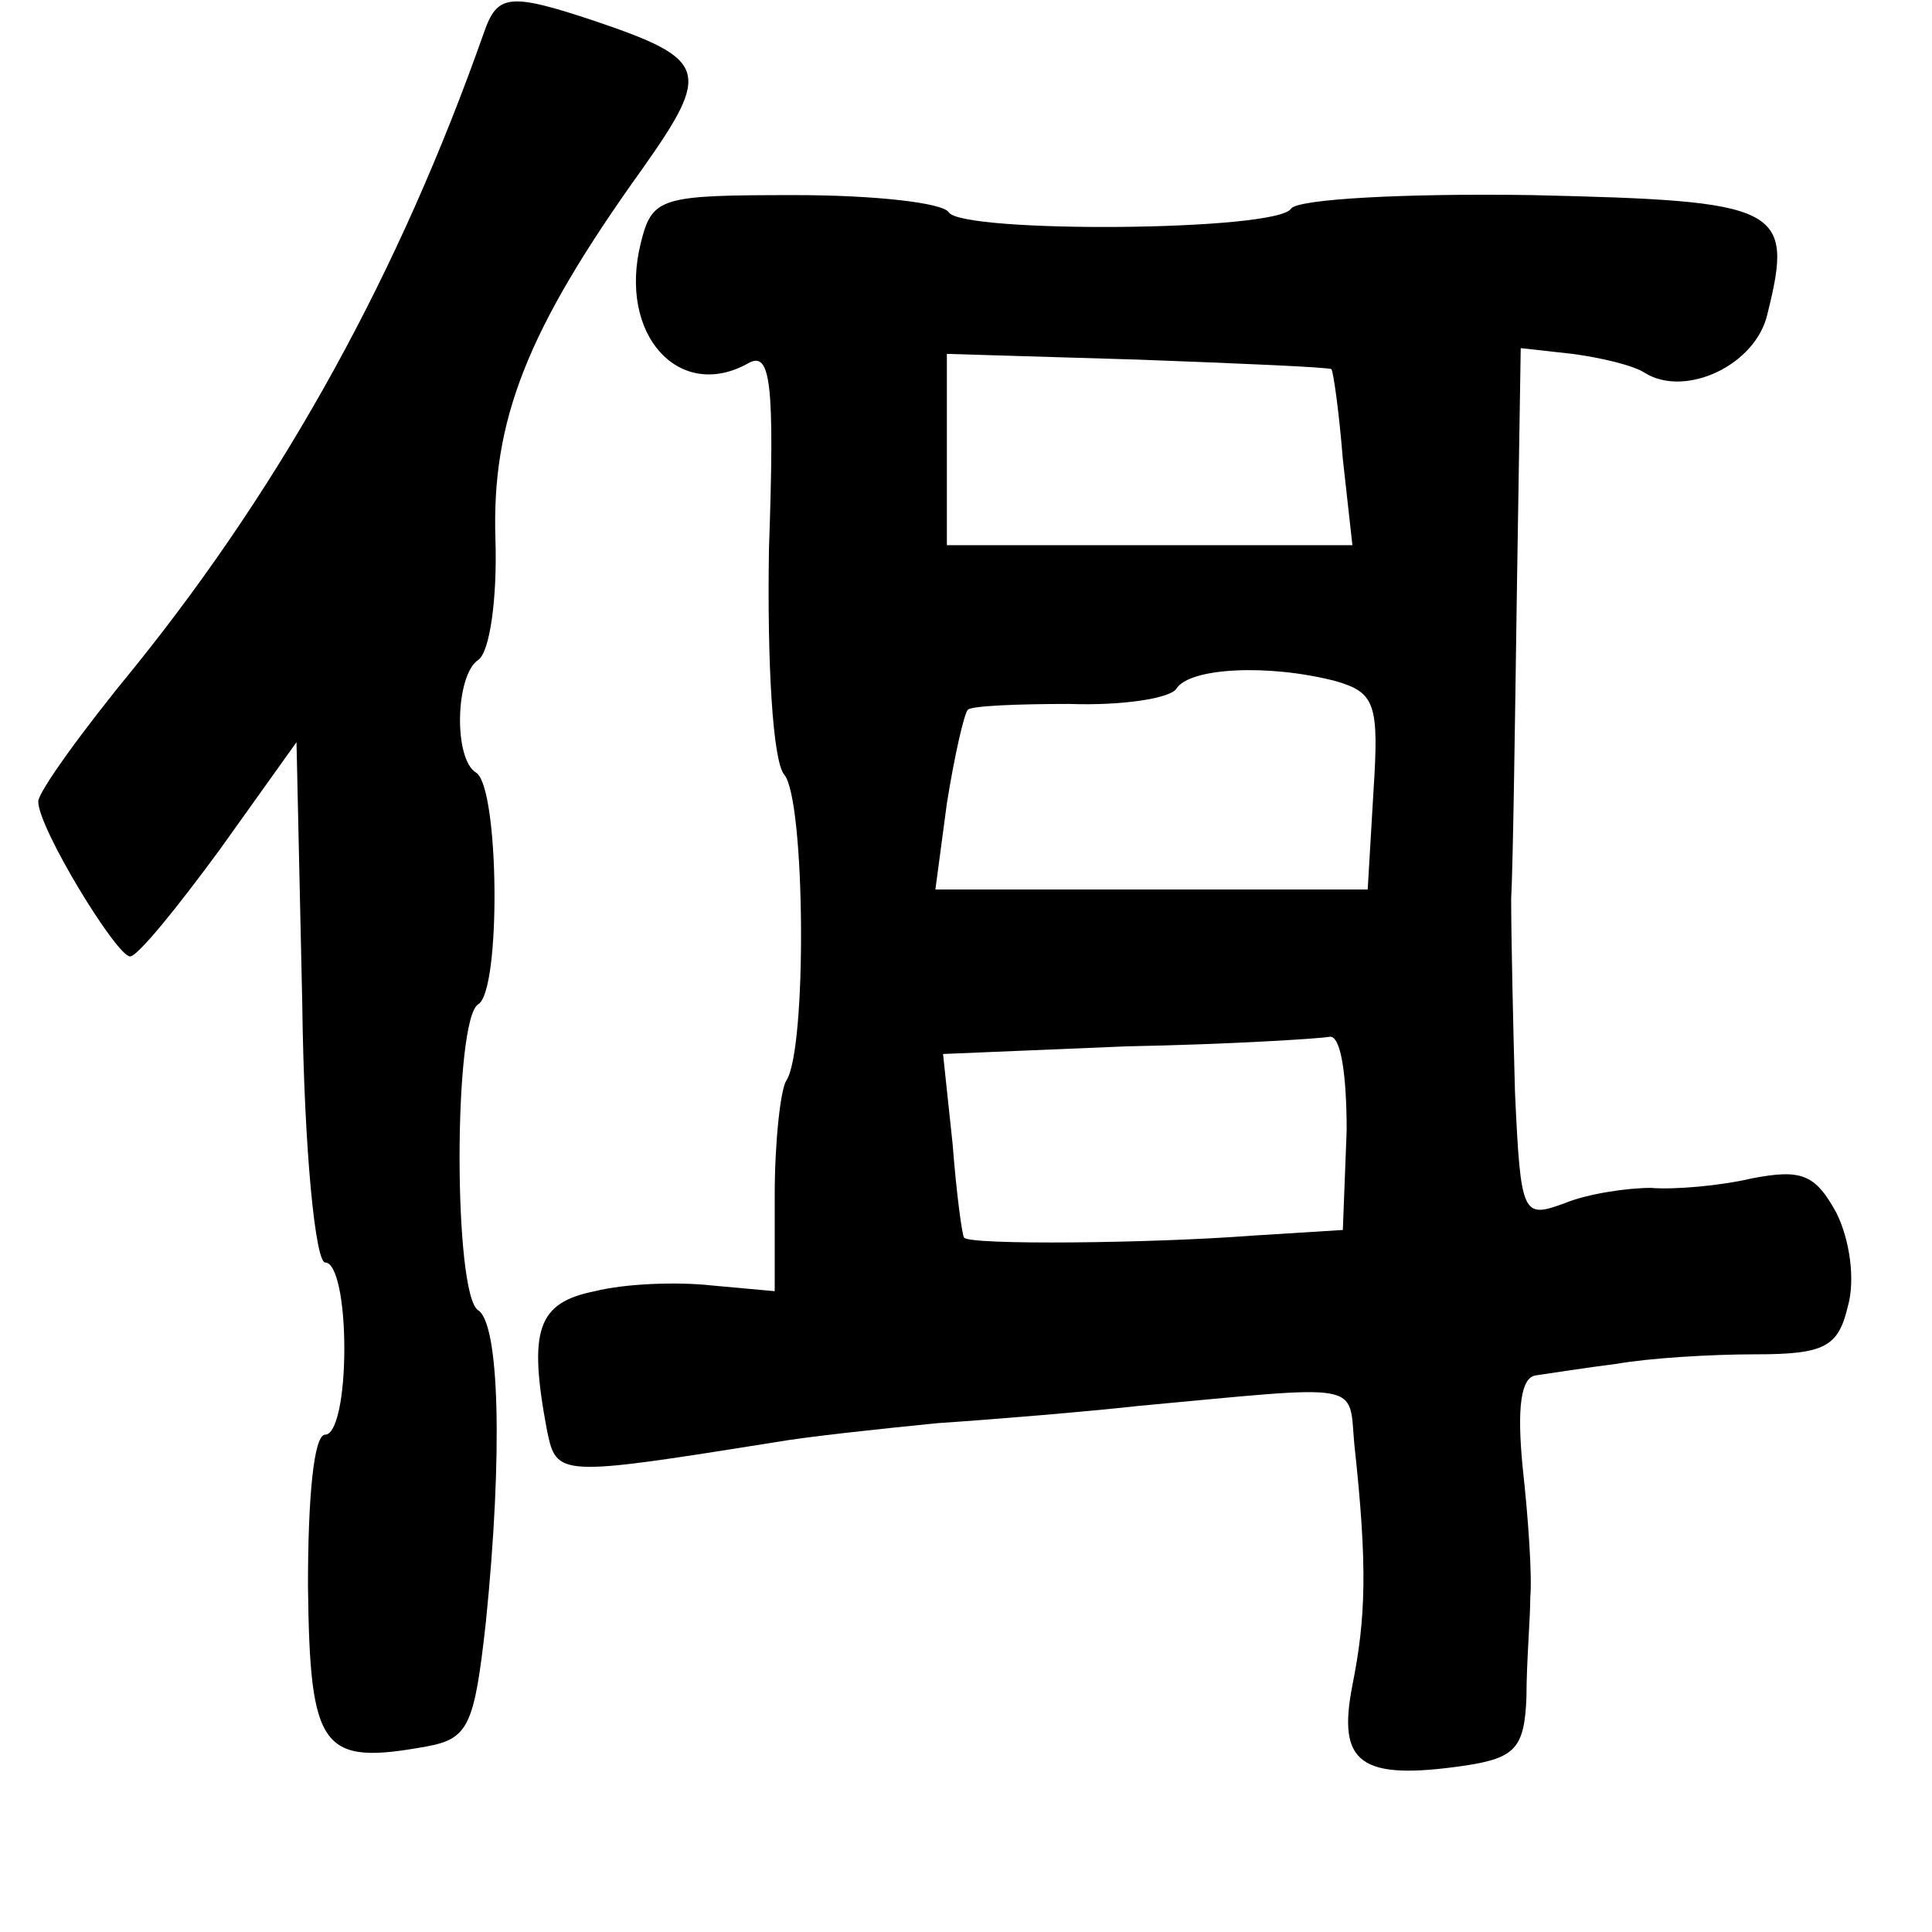 <?xml version="1.0" standalone="no"?>
<!DOCTYPE svg PUBLIC "-//W3C//DTD SVG 20010904//EN"
 "http://www.w3.org/TR/2001/REC-SVG-20010904/DTD/svg10.dtd">
<svg version="1.0" xmlns="http://www.w3.org/2000/svg"
 width="101pt" height="101pt" viewBox="0 0 101 101"
 preserveAspectRatio="xMidYMid meet">
<g transform="translate(0,101) scale(0.1,-0.1)"
fill="#000000" stroke="none">
<path d="M253 993 c-44 -125 -104 -234 -182 -331 -28 -34 -51 -66 -51 -71 0
-14 41 -81 48 -81 4 0 25 26 47 56 l40 56 3 -136 c1 -79 7 -136 12 -136 6 0
10 -20 10 -45 0 -25 -4 -45 -10 -45 -6 0 -9 -33 -9 -79 1 -86 7 -94 62 -84 22
4 25 11 31 65 9 89 7 156 -4 163 -13 8 -13 152 0 160 12 7 11 113 -1 121 -12
7 -11 51 1 59 6 4 10 32 9 63 -2 62 16 109 77 194 36 51 34 57 -25 77 -45 15
-51 14 -58 -6z"/>
<path d="M335 883 c-12 -48 20 -83 56 -63 12 7 14 -10 11 -97 -1 -60 2 -111 8
-118 11 -13 12 -144 1 -160 -3 -5 -6 -32 -6 -60 l0 -50 -33 3 c-18 2 -45 1
-61 -3 -30 -6 -35 -20 -25 -73 5 -24 6 -24 119 -6 17 3 55 7 85 10 30 2 78 6
105 9 119 11 110 13 113 -20 7 -64 6 -91 -1 -126 -8 -41 4 -50 59 -42 26 4 31
9 32 36 0 18 2 41 2 52 1 11 -1 41 -4 68 -3 31 -1 47 7 48 7 1 26 4 42 6 17 3
49 5 73 5 36 0 43 4 48 25 4 14 1 35 -6 49 -11 20 -18 23 -44 18 -17 -4 -41
-6 -53 -5 -12 0 -33 -3 -45 -8 -22 -8 -23 -7 -26 58 -1 36 -2 82 -2 101 1 19
2 92 3 162 l2 126 27 -3 c15 -2 32 -6 38 -10 21 -13 58 4 64 31 14 56 7 59
-123 62 -66 1 -122 -2 -126 -7 -7 -12 -172 -13 -179 -2 -3 5 -39 9 -80 9 -71
0 -75 -1 -81 -25z m361 -66 c1 -1 4 -22 6 -47 l5 -45 -106 0 -106 0 0 50 0 50
100 -3 c54 -2 100 -4 101 -5z m2 -163 c21 -6 23 -12 20 -58 l-3 -51 -113 0
-113 0 6 45 c4 25 9 47 11 49 2 2 26 3 53 3 28 -1 53 3 56 8 7 11 48 13 83 4z
m6 -235 l-2 -52 -48 -3 c-52 -4 -147 -5 -150 -1 -1 1 -4 23 -6 49 l-5 47 96 4
c53 1 101 4 106 5 6 1 9 -20 9 -49z"/>
</g>
</svg>
